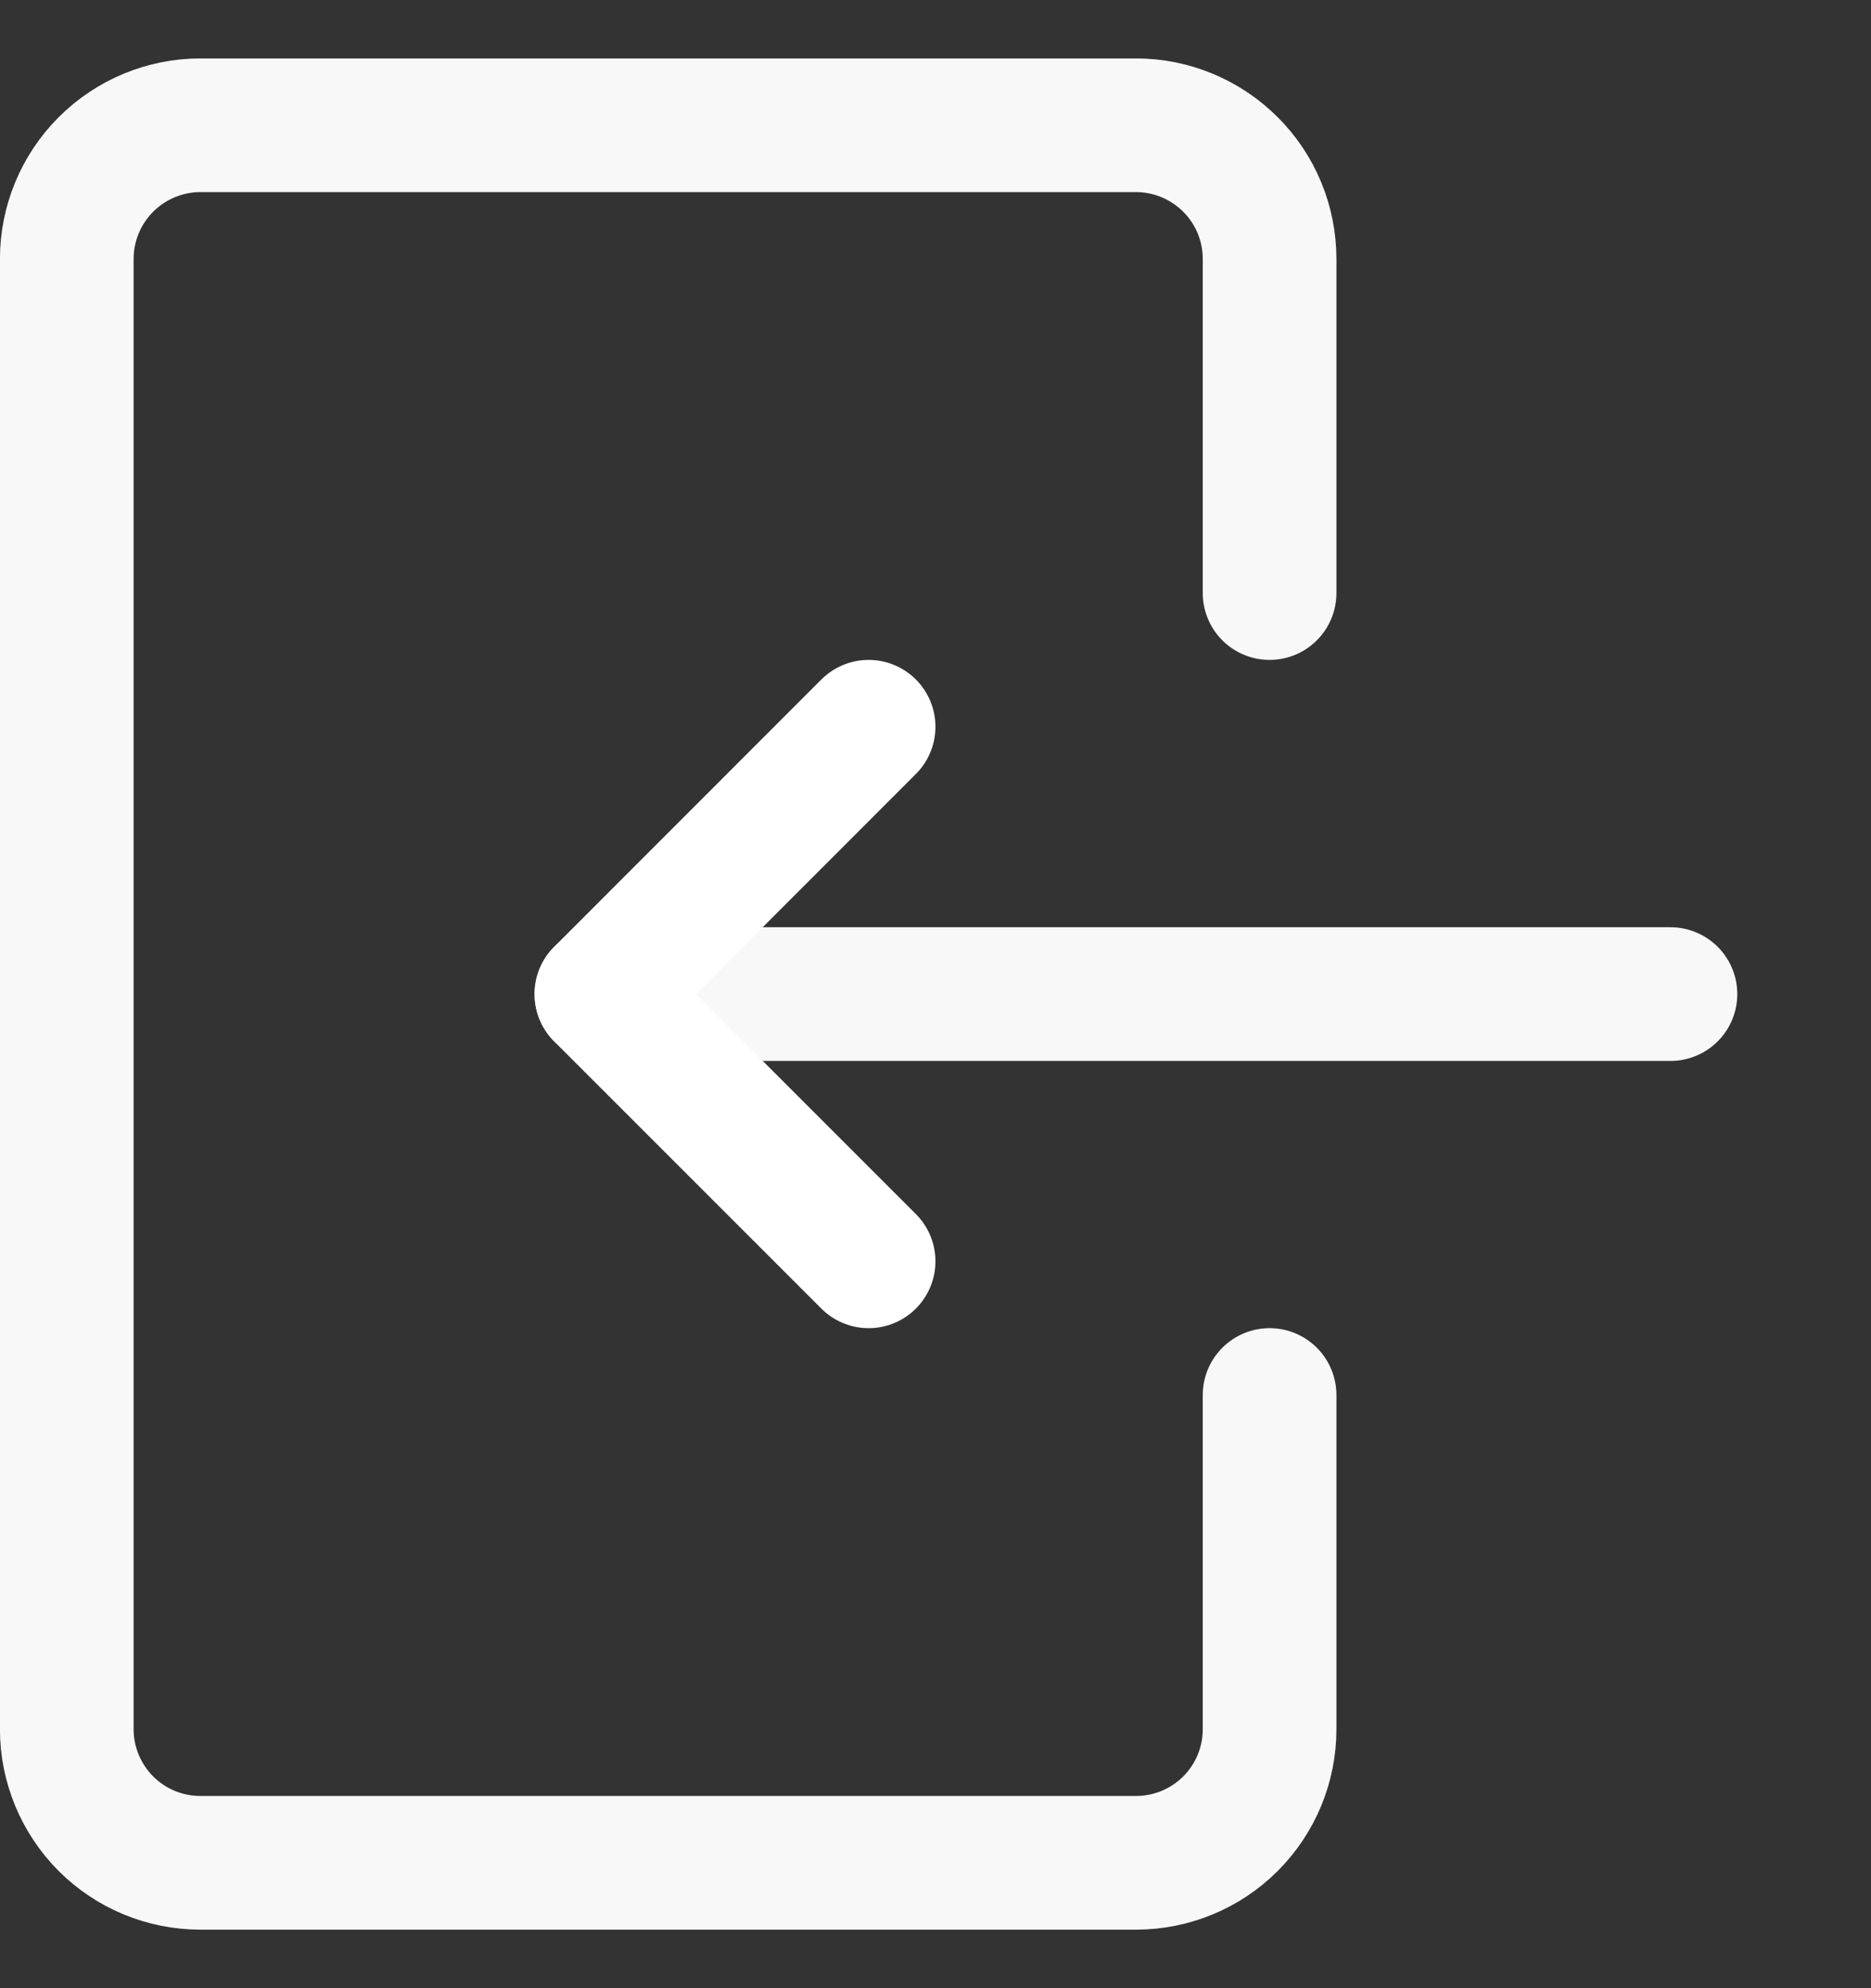 <svg width="16" height="17" viewBox="0 0 16 17" fill="none" xmlns="http://www.w3.org/2000/svg">
<rect x="0" y="0" width="16" height="17" fill="#333333" stroke="none"/>
<g clip-path="url(#clip0_1185_1896)">
<path d="M10.857 11.928V14.786C10.857 15.089 10.737 15.379 10.522 15.594C10.308 15.808 10.017 15.928 9.714 15.928H1.714C1.411 15.928 1.12 15.808 0.906 15.594C0.692 15.379 0.571 15.089 0.571 14.786V2.214C0.571 1.911 0.692 1.62 0.906 1.406C1.12 1.192 1.411 1.071 1.714 1.071H9.714C10.017 1.071 10.308 1.192 10.522 1.406C10.737 1.62 10.857 1.911 10.857 2.214V5.071" stroke="#F8F8F8" stroke-width="1.143" stroke-linecap="round" stroke-linejoin="round"/>
<path d="M14.285 8.5H5.143" stroke="#F8F8F8" stroke-width="1.143" stroke-linecap="round" stroke-linejoin="round"/>
<path d="M7.428 6.214L5.143 8.5L7.428 10.785" stroke="white" stroke-width="1.143" stroke-linecap="round" stroke-linejoin="round"/>
</g>
<defs>
<clipPath id="clip0_1185_1896">
<rect width="16" height="16" fill="white" transform="translate(0 0.5)"/>
</clipPath>
</defs>
</svg>
